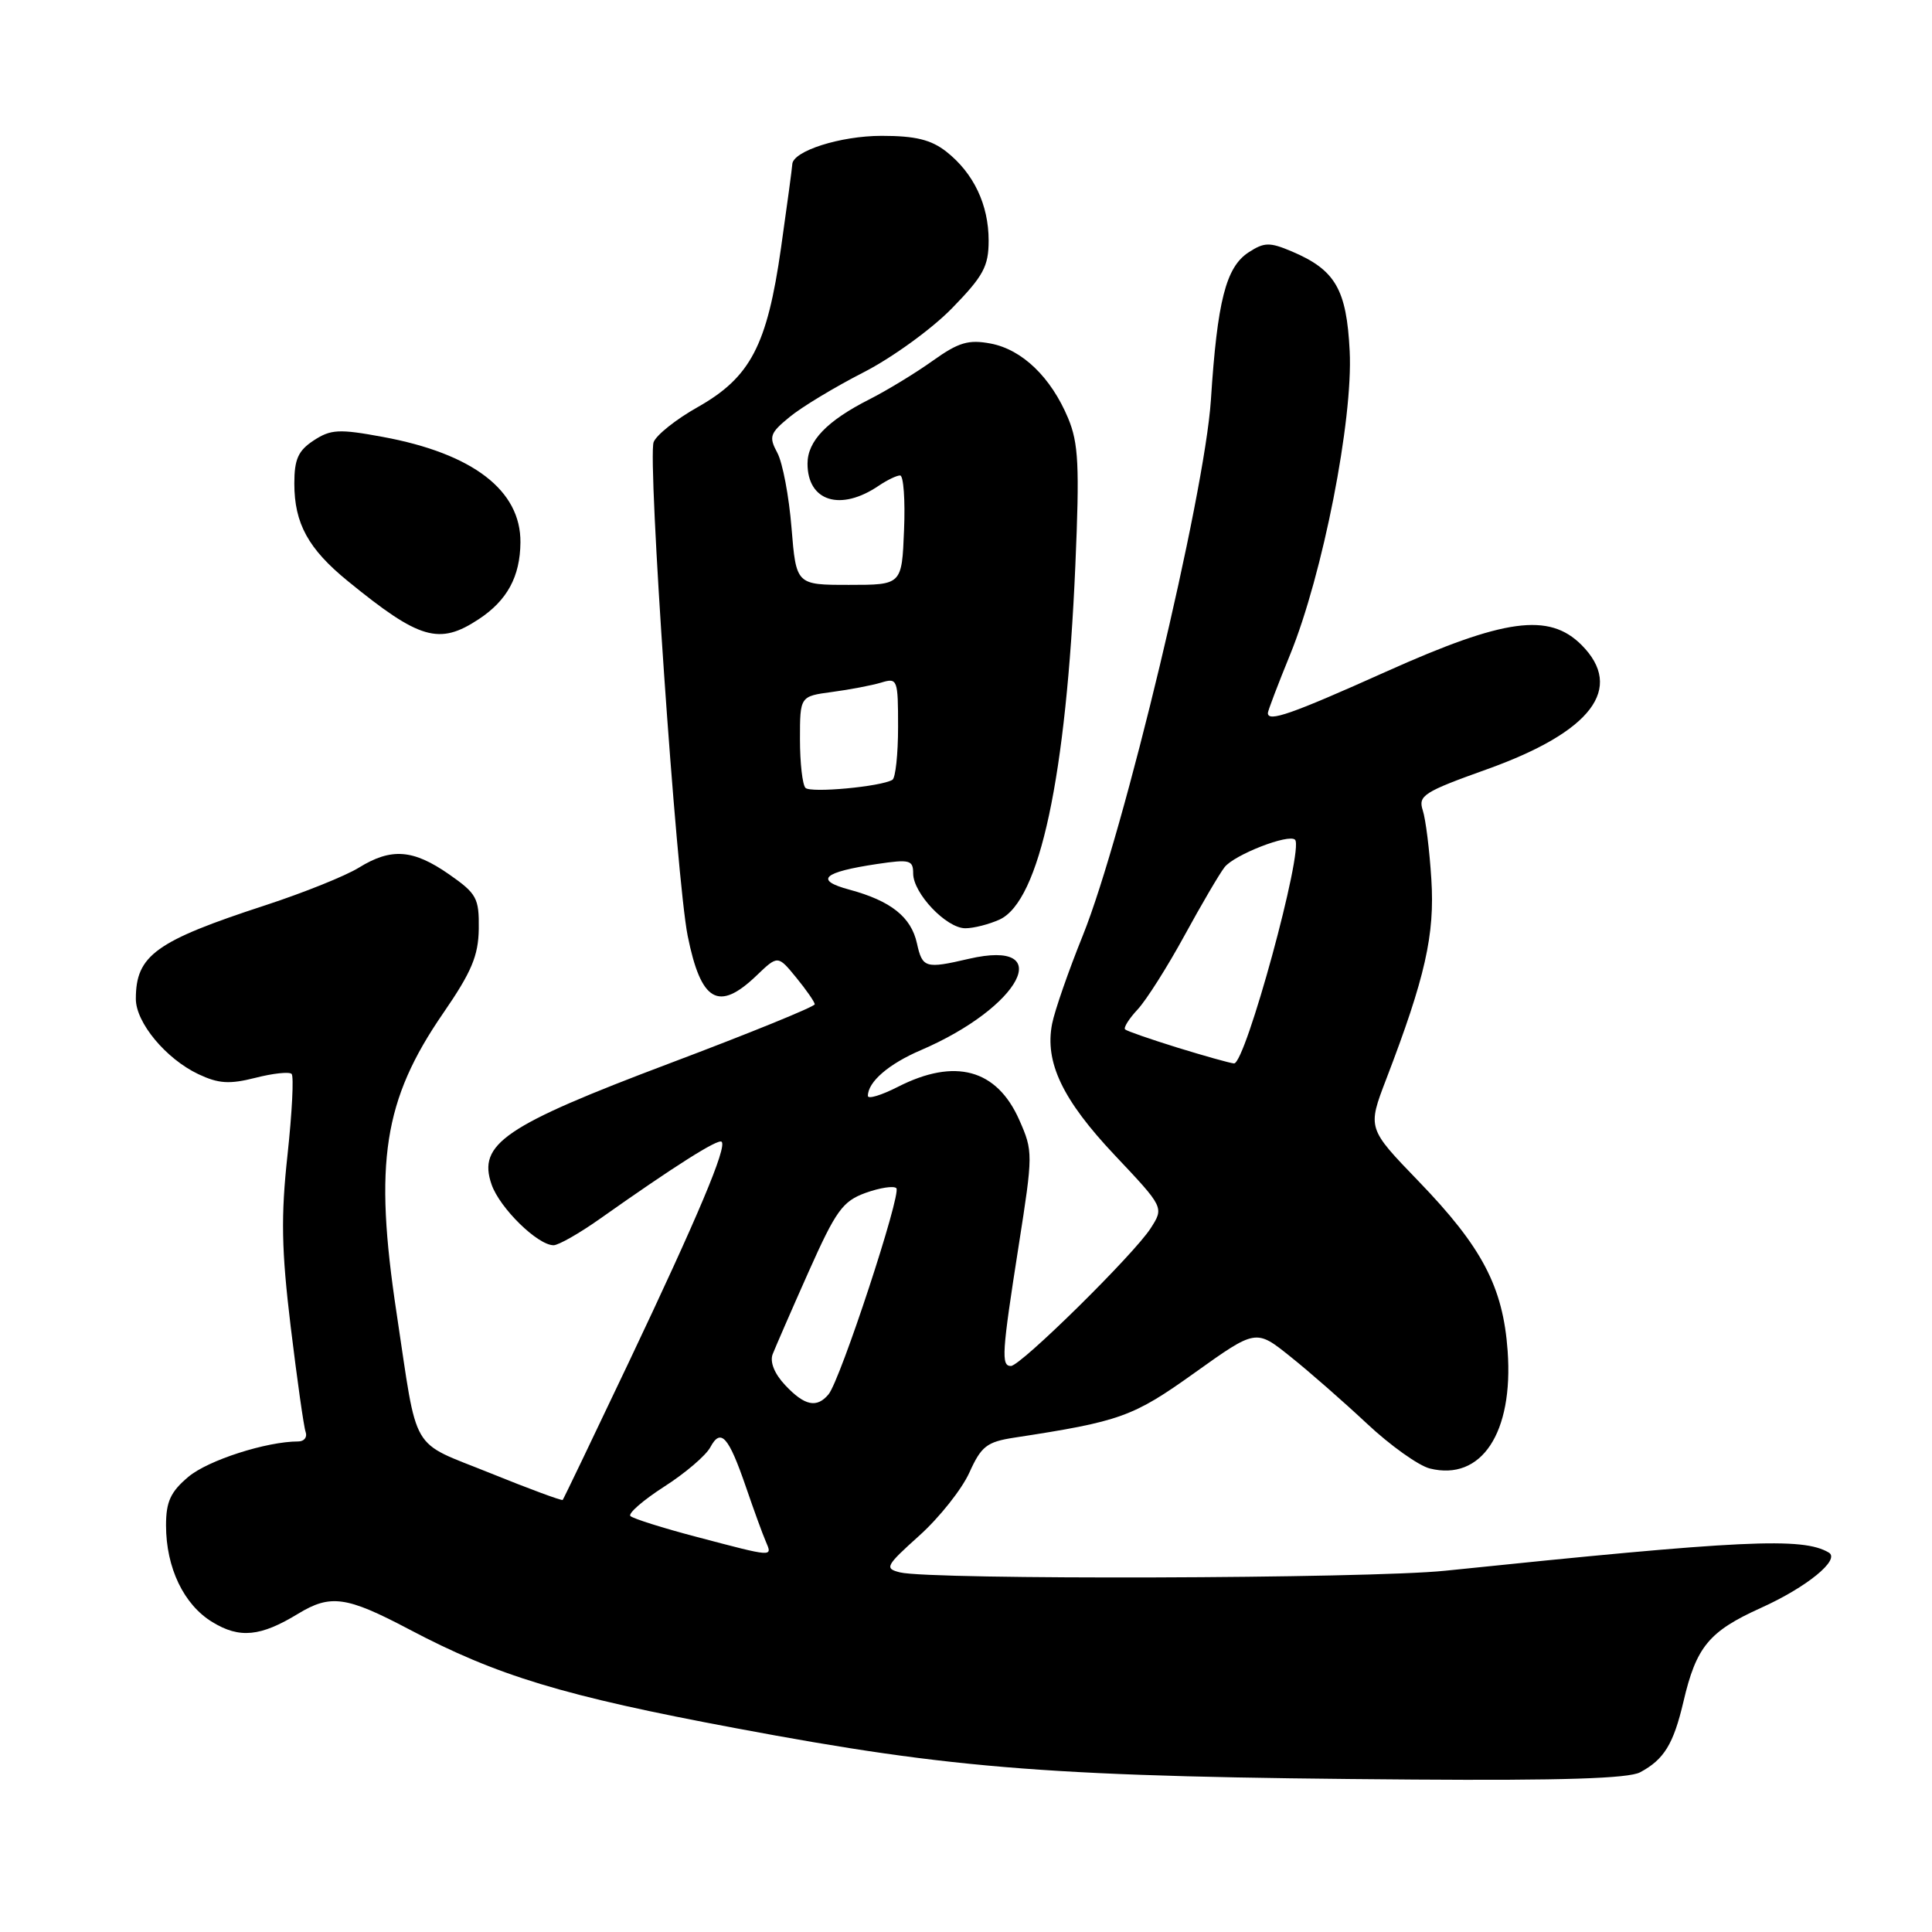 <?xml version="1.0" encoding="UTF-8" standalone="no"?>
<!DOCTYPE svg PUBLIC "-//W3C//DTD SVG 1.1//EN" "http://www.w3.org/Graphics/SVG/1.1/DTD/svg11.dtd" >
<svg xmlns="http://www.w3.org/2000/svg" xmlns:xlink="http://www.w3.org/1999/xlink" version="1.1" viewBox="0 0 256 256">
 <g >
 <path fill="currentColor"
d=" M 217.32 234.84 C 220.50 233.14 221.74 231.11 223.06 225.50 C 224.76 218.20 226.44 216.17 233.32 213.06 C 239.42 210.31 243.90 206.65 242.32 205.72 C 238.85 203.67 231.01 204.04 191.50 208.13 C 181.30 209.19 123.33 209.36 119.26 208.35 C 117.17 207.83 117.35 207.49 121.82 203.47 C 124.47 201.09 127.44 197.34 128.44 195.14 C 130.02 191.63 130.76 191.06 134.37 190.50 C 148.47 188.34 150.12 187.75 158.30 181.90 C 166.42 176.10 166.42 176.10 170.96 179.74 C 173.46 181.73 178.03 185.74 181.12 188.63 C 184.21 191.53 187.96 194.20 189.45 194.58 C 196.29 196.29 200.55 189.88 199.77 179.00 C 199.16 170.51 196.39 165.24 187.95 156.50 C 181.19 149.50 181.19 149.50 183.68 143.00 C 188.85 129.52 190.13 123.85 189.66 116.50 C 189.42 112.65 188.91 108.54 188.52 107.36 C 187.89 105.42 188.65 104.93 197.01 101.94 C 210.90 96.97 215.29 91.20 209.55 85.45 C 205.24 81.15 199.35 81.96 183.66 89.00 C 171.07 94.65 168.00 95.72 168.00 94.48 C 168.00 94.19 169.33 90.70 170.95 86.73 C 175.27 76.14 179.30 55.61 178.84 46.52 C 178.43 38.32 176.94 35.76 171.16 33.31 C 168.22 32.07 167.52 32.09 165.44 33.44 C 162.44 35.41 161.30 39.86 160.45 53.00 C 159.62 65.67 148.88 110.55 143.47 123.98 C 141.58 128.66 139.75 133.92 139.41 135.66 C 138.41 140.75 140.78 145.73 147.73 153.09 C 154.24 159.99 154.24 159.99 152.47 162.75 C 150.27 166.19 135.24 181.00 133.95 181.00 C 132.64 181.00 132.75 179.29 134.98 165.06 C 136.89 152.89 136.89 152.54 135.06 148.40 C 132.08 141.66 126.54 140.15 118.96 144.02 C 116.78 145.13 115.00 145.67 115.00 145.21 C 115.00 143.36 117.75 140.98 122.00 139.16 C 135.29 133.45 140.08 124.34 128.37 127.05 C 122.62 128.39 122.22 128.27 121.50 125.00 C 120.73 121.50 118.05 119.37 112.54 117.88 C 107.86 116.62 109.02 115.56 116.25 114.48 C 120.55 113.84 121.00 113.96 121.00 115.74 C 121.00 118.37 125.40 123.00 127.91 123.00 C 129.01 123.00 131.05 122.48 132.44 121.85 C 137.76 119.42 141.28 102.96 142.49 74.91 C 143.06 61.69 142.91 58.72 141.53 55.41 C 139.26 49.98 135.44 46.31 131.26 45.52 C 128.33 44.97 127.02 45.36 123.61 47.79 C 121.35 49.41 117.57 51.71 115.21 52.91 C 109.58 55.76 107.00 58.44 107.00 61.43 C 107.00 66.45 111.39 67.81 116.47 64.34 C 117.56 63.61 118.81 63.00 119.27 63.00 C 119.72 63.00 119.96 66.26 119.79 70.25 C 119.50 77.50 119.50 77.50 112.50 77.50 C 105.50 77.50 105.50 77.50 104.88 69.94 C 104.55 65.78 103.70 61.30 103.00 60.00 C 101.85 57.86 102.01 57.40 104.62 55.26 C 106.20 53.95 110.61 51.29 114.40 49.35 C 118.20 47.41 123.48 43.58 126.15 40.84 C 130.30 36.58 131.00 35.30 131.00 31.88 C 131.00 27.12 129.01 22.94 125.39 20.09 C 123.37 18.51 121.30 18.00 116.82 18.00 C 111.35 18.00 105.03 20.02 104.98 21.78 C 104.97 22.17 104.30 27.15 103.49 32.84 C 101.65 45.78 99.45 49.99 92.44 53.95 C 89.59 55.55 86.97 57.64 86.61 58.58 C 85.78 60.75 89.63 116.60 91.12 124.00 C 92.88 132.75 95.20 134.10 100.23 129.28 C 103.07 126.56 103.07 126.56 105.50 129.53 C 106.84 131.16 107.94 132.76 107.96 133.07 C 107.98 133.38 99.34 136.90 88.75 140.89 C 66.83 149.16 63.26 151.58 65.14 156.96 C 66.22 160.08 71.25 165.00 73.35 165.00 C 74.00 165.00 76.78 163.42 79.52 161.48 C 89.38 154.51 95.17 150.84 95.62 151.29 C 96.35 152.01 92.48 161.19 83.32 180.50 C 78.62 190.40 74.68 198.61 74.56 198.75 C 74.44 198.88 70.10 197.28 64.92 195.18 C 54.19 190.84 55.41 192.93 52.55 174.00 C 49.53 154.03 50.81 145.76 58.72 134.26 C 62.48 128.80 63.39 126.65 63.44 123.07 C 63.49 119.00 63.17 118.41 59.50 115.85 C 54.73 112.53 51.84 112.32 47.55 114.97 C 45.79 116.06 40.24 118.29 35.20 119.94 C 20.61 124.70 18.00 126.59 18.00 132.36 C 18.00 135.50 21.98 140.29 26.28 142.33 C 28.95 143.59 30.39 143.69 33.83 142.82 C 36.16 142.22 38.33 141.99 38.64 142.30 C 38.95 142.61 38.70 147.42 38.10 153.00 C 37.21 161.18 37.29 165.57 38.52 175.81 C 39.37 182.79 40.25 189.06 40.50 189.75 C 40.74 190.44 40.30 191.00 39.52 191.00 C 35.32 191.00 27.57 193.49 24.97 195.68 C 22.60 197.67 22.00 198.98 22.00 202.12 C 22.00 207.73 24.35 212.64 28.15 214.94 C 31.75 217.14 34.53 216.86 39.50 213.83 C 43.79 211.22 45.91 211.52 54.16 215.87 C 65.86 222.05 74.62 224.71 97.47 228.99 C 126.74 234.49 139.57 235.46 187.32 235.80 C 206.89 235.94 215.78 235.66 217.32 234.84 Z  M 63.43 82.05 C 67.20 79.57 68.92 76.41 68.96 71.88 C 69.03 64.98 62.65 60.09 50.71 57.89 C 44.92 56.82 43.83 56.88 41.57 58.36 C 39.51 59.71 39.00 60.85 39.00 64.07 C 39.00 69.36 40.85 72.73 46.09 77.00 C 55.59 84.75 58.19 85.51 63.43 82.05 Z  M 92.32 203.65 C 87.82 202.47 83.87 201.22 83.53 200.88 C 83.20 200.54 85.21 198.79 87.99 197.00 C 90.78 195.22 93.54 192.86 94.12 191.77 C 95.51 189.18 96.53 190.31 98.84 197.03 C 99.87 200.04 101.05 203.29 101.47 204.25 C 102.36 206.34 102.59 206.36 92.32 203.65 Z  M 104.05 183.55 C 102.62 182.04 101.99 180.47 102.38 179.44 C 102.74 178.53 104.87 173.62 107.13 168.55 C 110.77 160.39 111.65 159.17 114.70 158.06 C 116.60 157.38 118.43 157.10 118.77 157.44 C 119.48 158.15 111.36 182.85 109.79 184.75 C 108.24 186.62 106.61 186.28 104.05 183.55 Z  M 156.00 138.81 C 152.43 137.70 149.31 136.62 149.08 136.40 C 148.85 136.17 149.60 134.98 150.75 133.75 C 151.90 132.51 154.68 128.12 156.93 124.00 C 159.18 119.88 161.58 115.78 162.26 114.91 C 163.54 113.26 170.78 110.44 171.60 111.27 C 172.81 112.48 165.01 141.05 163.51 140.91 C 162.95 140.86 159.57 139.91 156.00 138.81 Z  M 106.73 104.40 C 106.33 103.99 106.00 101.10 106.00 97.96 C 106.00 92.26 106.00 92.26 110.25 91.69 C 112.59 91.38 115.51 90.82 116.75 90.45 C 118.92 89.79 119.00 89.99 119.00 96.32 C 119.00 99.93 118.66 103.08 118.25 103.33 C 116.72 104.24 107.43 105.10 106.73 104.40 Z "/>
</g>
</svg>